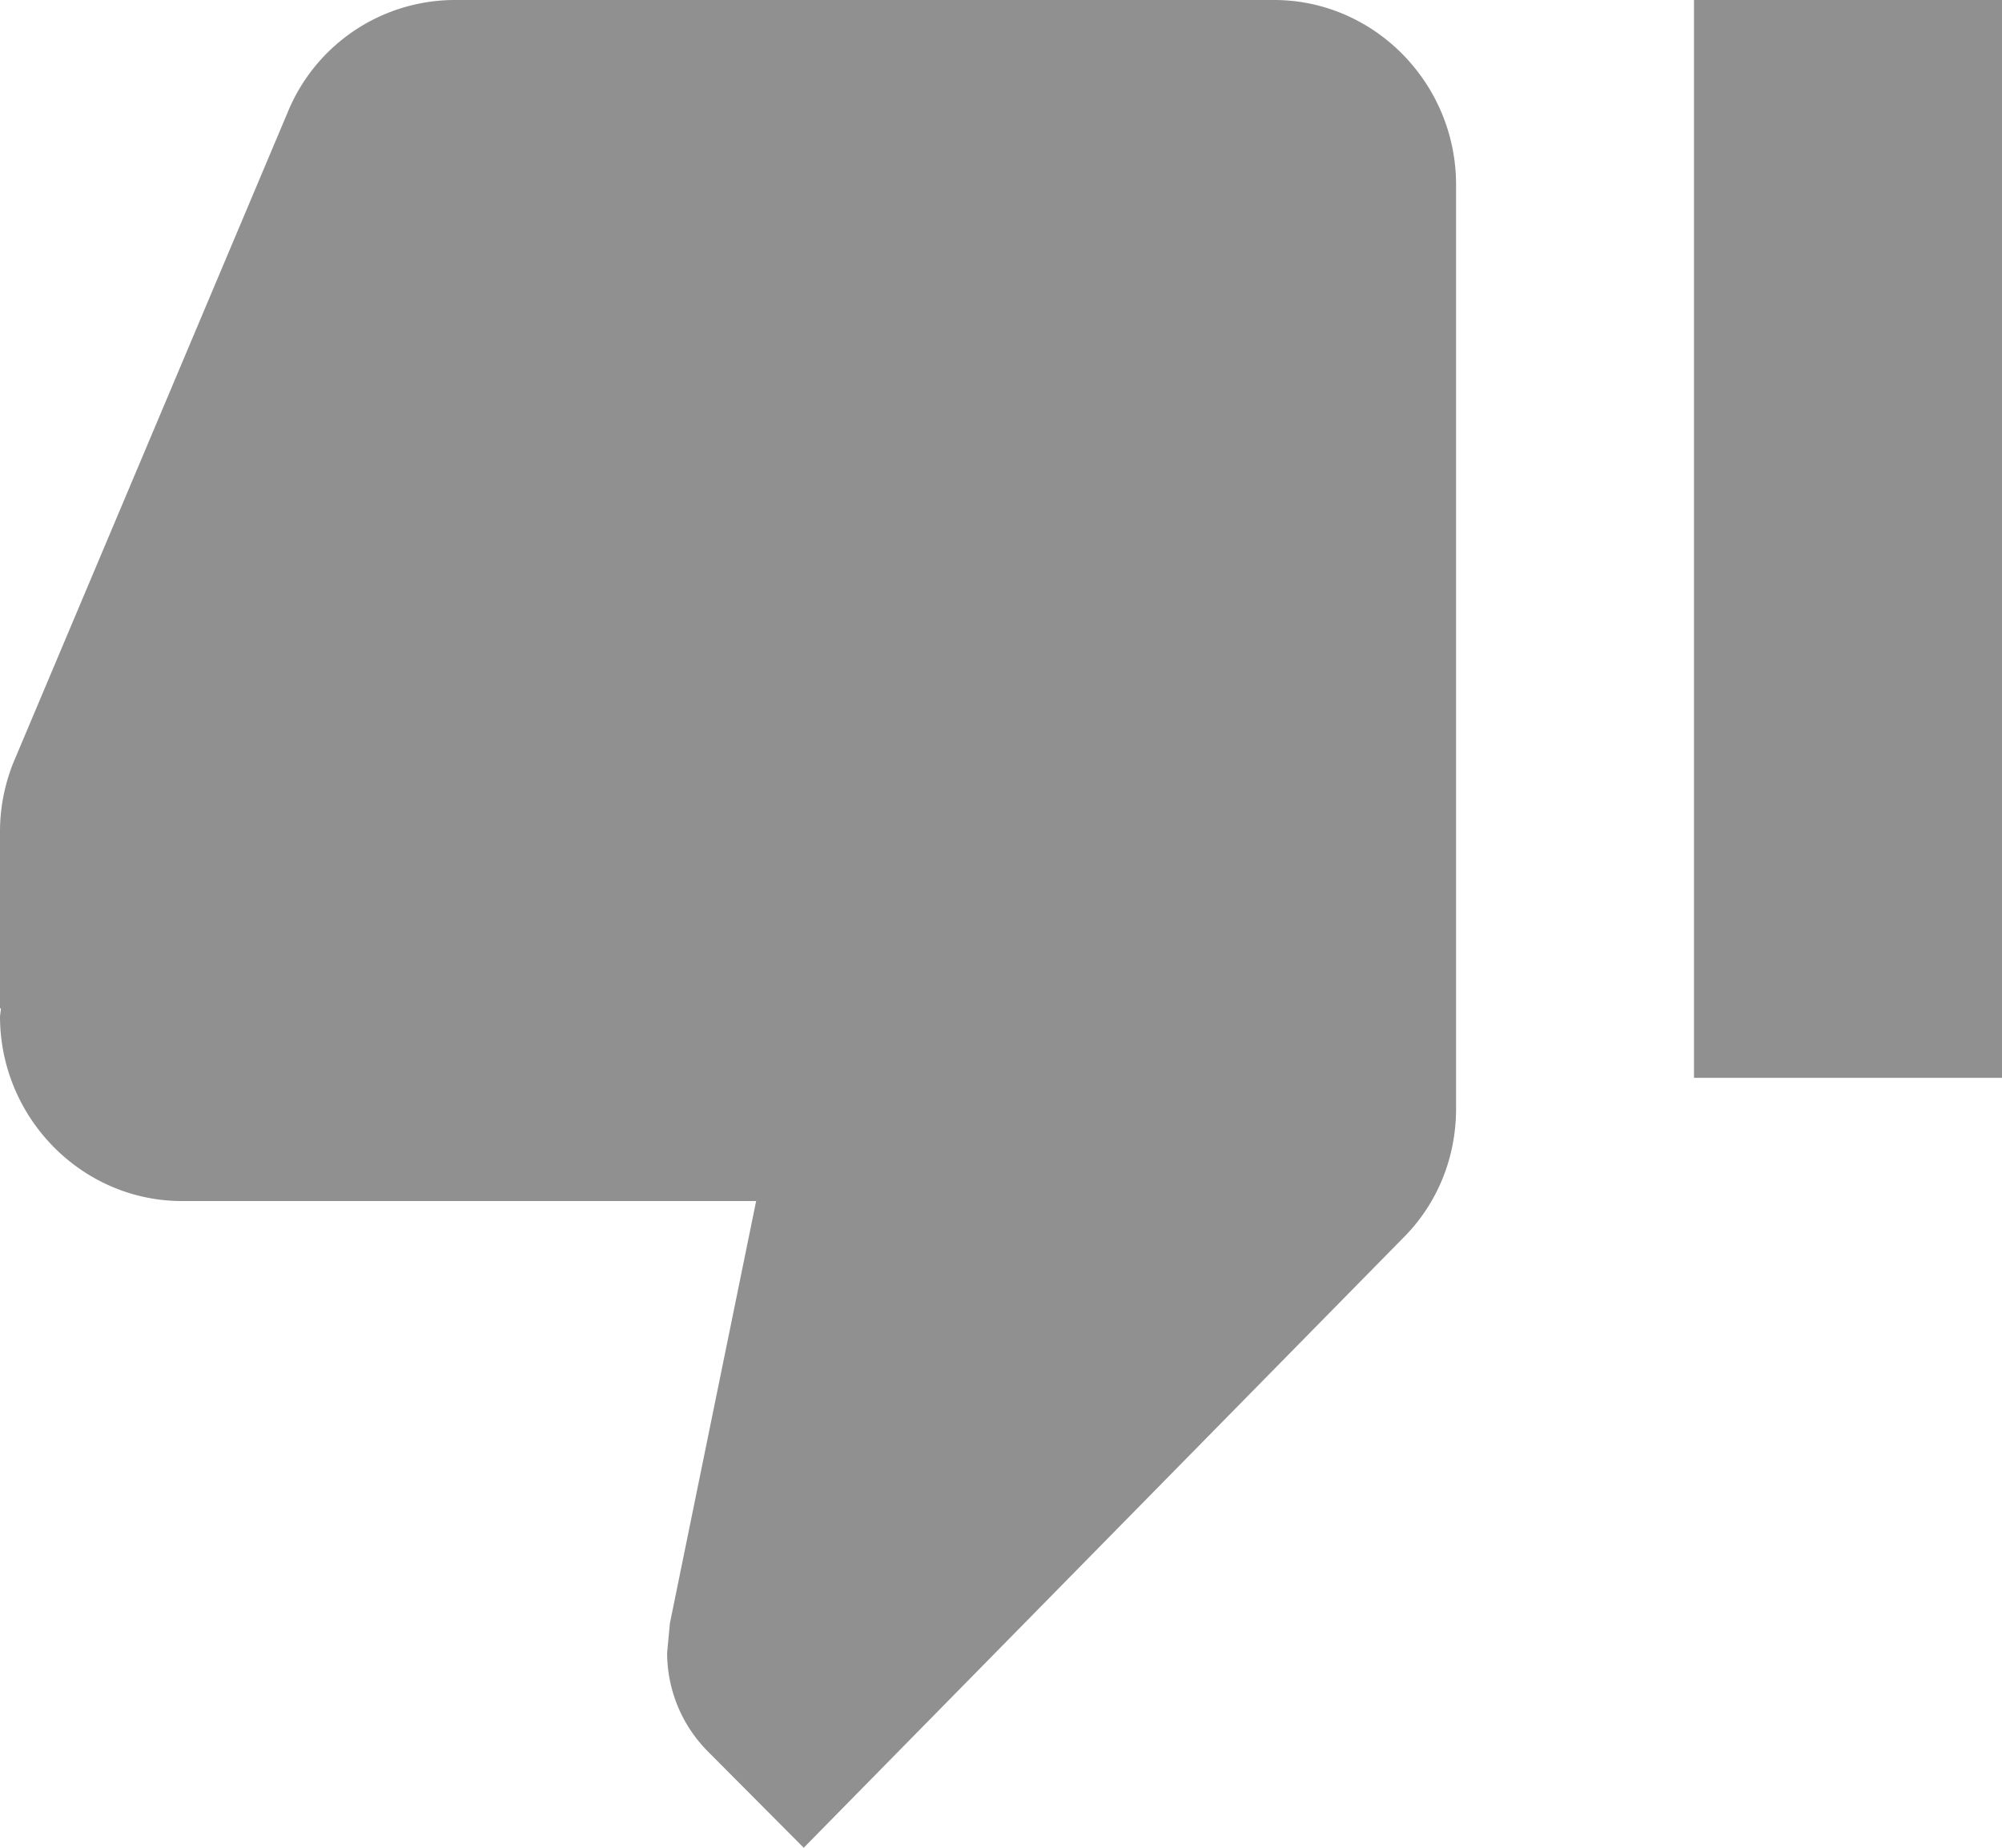 <svg xmlns="http://www.w3.org/2000/svg" width="13" height="12" viewBox="0 0 13 12">
    <path fill="#909090" fill-rule="nonzero" d="M13 0v7h-2V0h2zM0 6.6l.006-.048L0 6.546V5.4c0-.156.03-.3.083-.438L1.867.732A1.174 1.174 0 0 1 2.955 0h5.318c.65 0 1.182.54 1.182 1.2v6c0 .33-.13.63-.35.846L5.219 12l-.627-.63a.91.91 0 0 1-.26-.636l.018-.192L4.91 7.8H1.182C.532 7.8 0 7.26 0 6.6z"/>
</svg>
